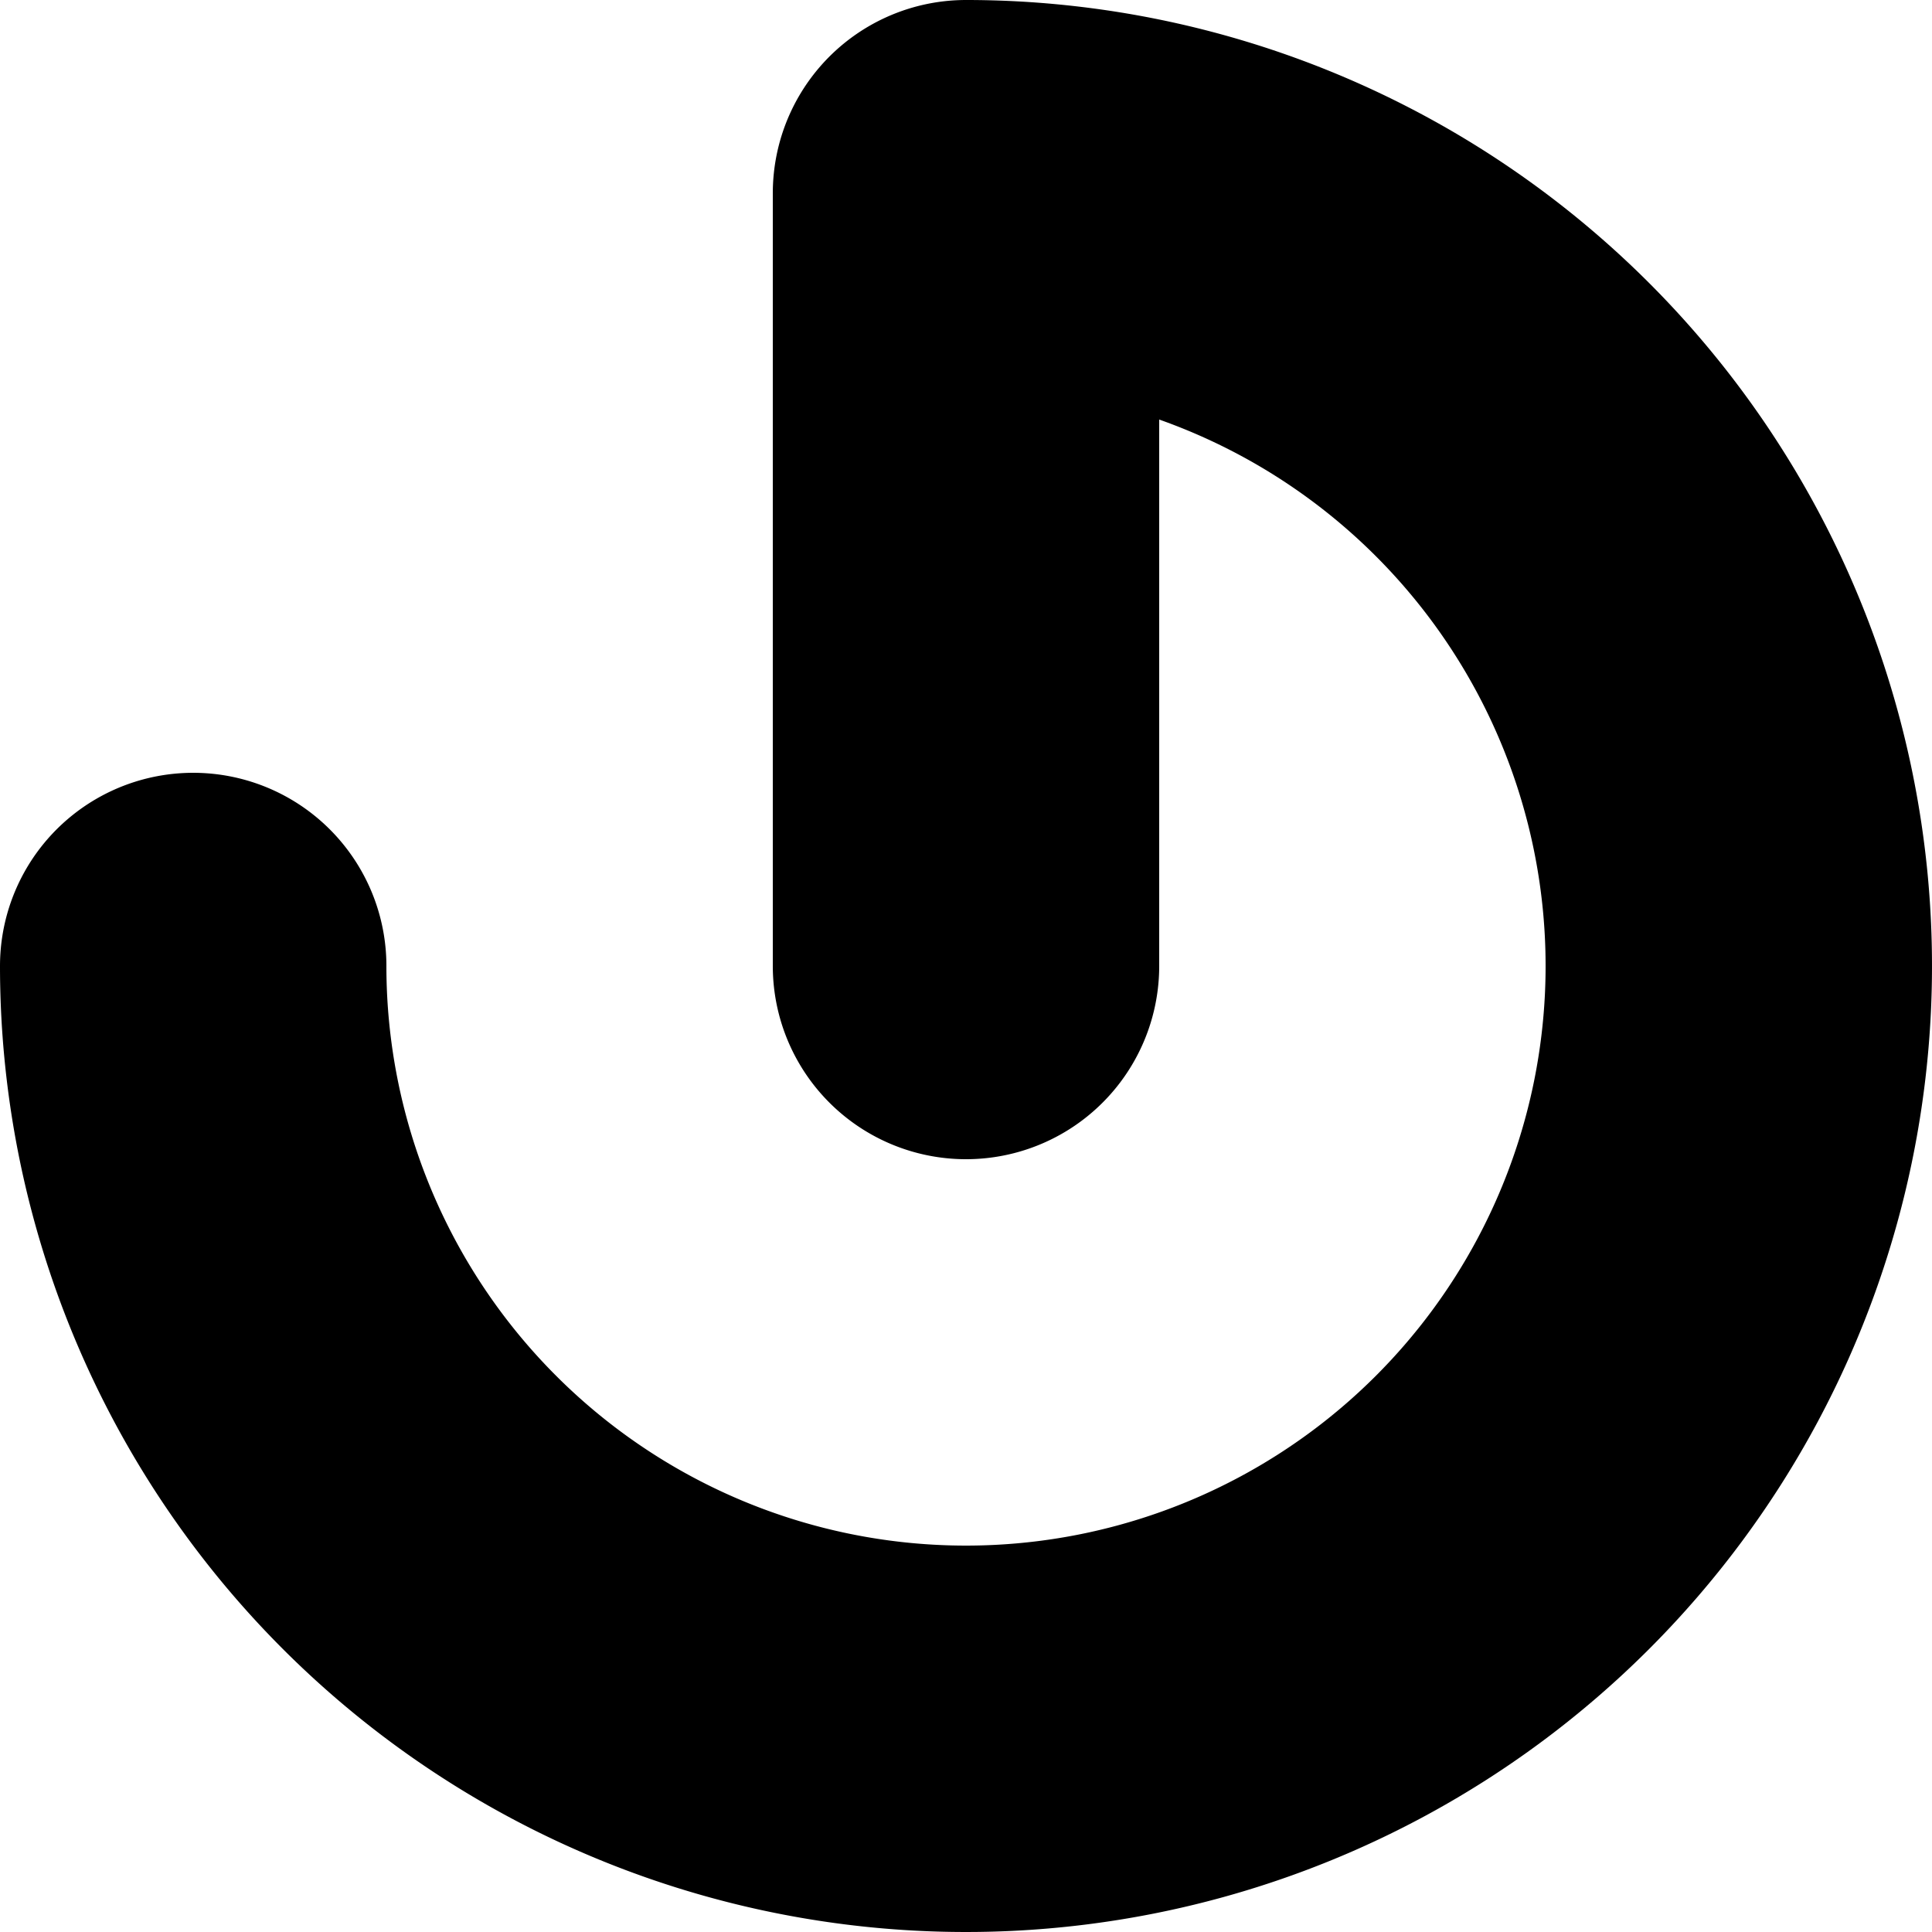<?xml version="1.0" encoding="utf-8" standalone="no"?>
<svg
   width="100mm"
   height="100mm"
   viewBox="0 0 100 100"
   version="1.1"
   xmlns="http://www.w3.org/2000/svg">
   <style>
      svg {
         fill: none;
         stroke: black;
         stroke-width: 20;
         stroke-linecap: round;
         stroke-linejoin: round;
         color-scheme:light dark;
      }

      @media (prefers-color-scheme: dark) {
         svg {
            stroke: white;
         }
      }
   </style>

   <desc>GibsDev logo</desc>

   <path d="
   M 50,50
   L 50,10
   A 40,40 0 1 1 10,50" />

</svg>
